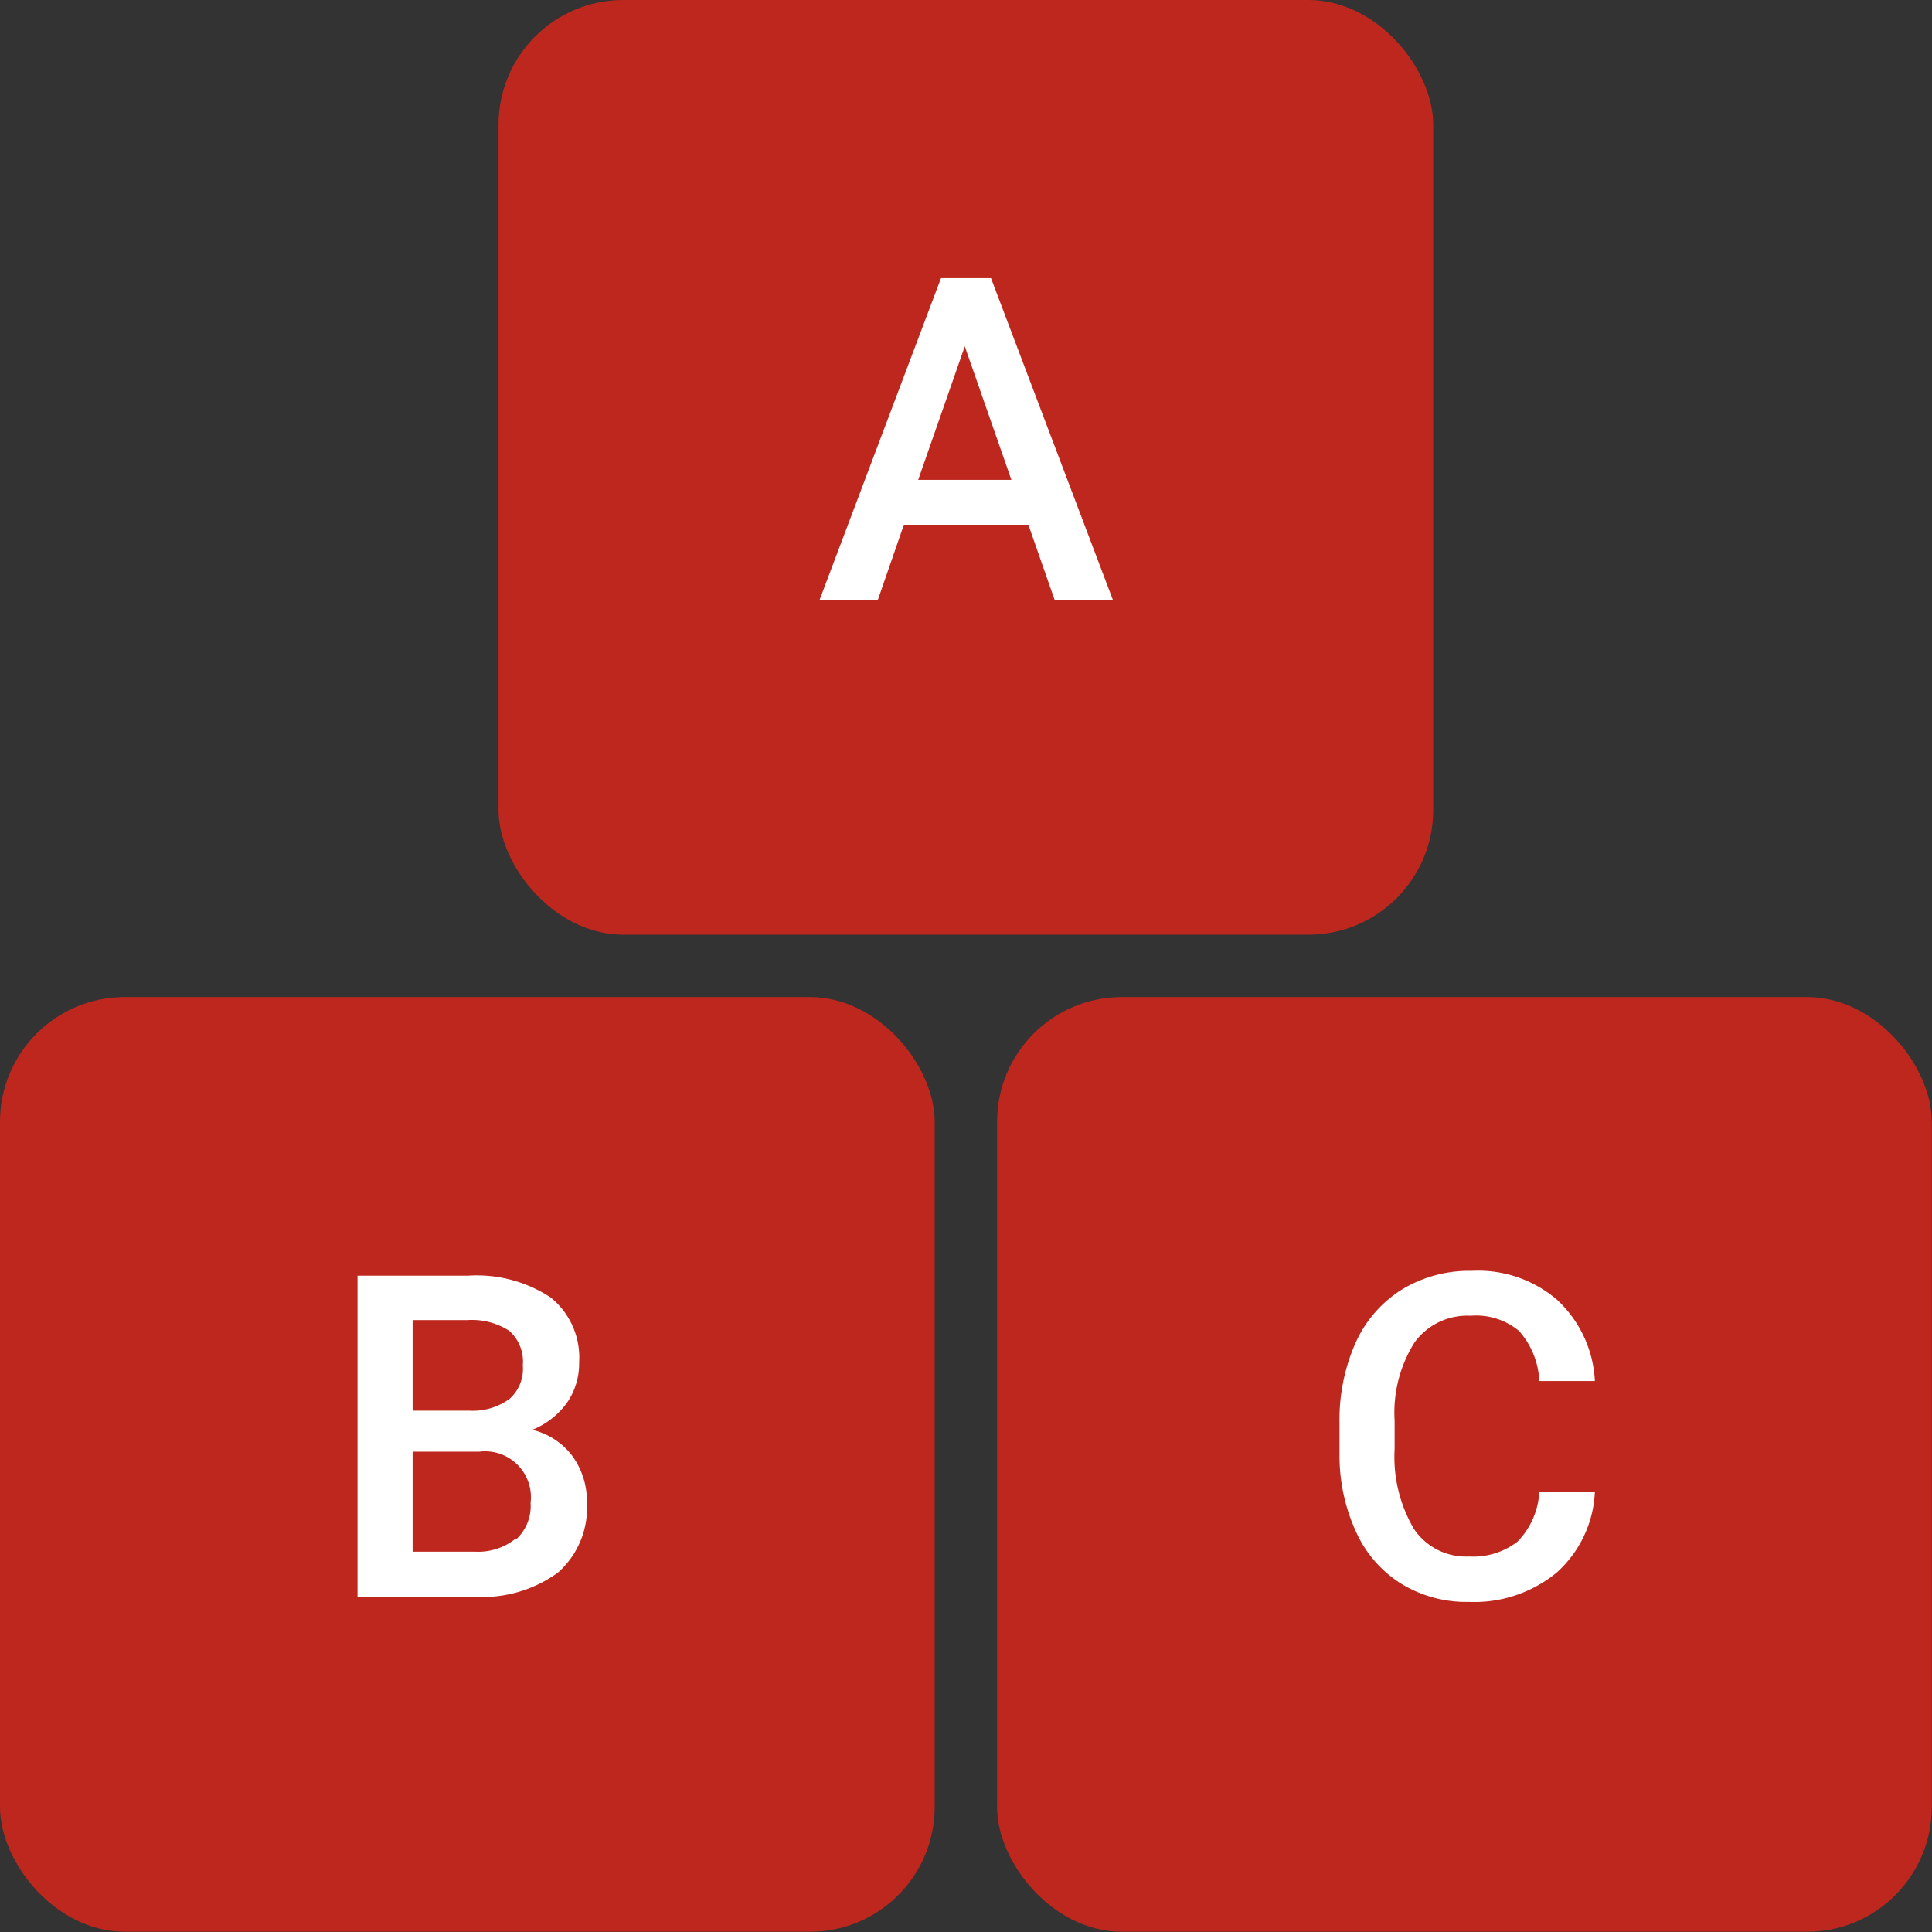 <svg xmlns="http://www.w3.org/2000/svg" viewBox="0 0 79.6 79.6"><rect x="0" y="0" width="79.6" height="79.6" fill="#333333" stroke="none"/><defs><style>.cls-1{fill:#be271d;}.cls-2{fill:#fff;}</style></defs><title>Asset 2 hover</title><g id="Layer_2" data-name="Layer 2"><g id="Layer_1-2" data-name="Layer 1"><rect class="cls-1" x="20.54" width="38.51" height="38.51" rx="5.14"/><rect class="cls-1" y="41.08" width="38.51" height="38.51" rx="5.14"/><rect class="cls-1" x="41.08" y="41.08" width="38.51" height="38.51" rx="5.14"/><path class="cls-2" d="M40.83,11.46H38.77l-5,13.25h2.4l1.07-3.09h5.13l1.08,3.09h2.4Zm-3,8.31,1.92-5.5,1.92,5.5Z"/><path class="cls-2" d="M23.59,60a2.91,2.91,0,0,0-1.66-1.09,3.25,3.25,0,0,0,1.44-1.13,2.83,2.83,0,0,0,.49-1.64,3.18,3.18,0,0,0-1.17-2.68,5.53,5.53,0,0,0-3.42-.9H14.73V65.79h4.83a5.29,5.29,0,0,0,3.43-1,3.56,3.56,0,0,0,1.19-2.87A3.17,3.17,0,0,0,23.59,60ZM17,54.39h2.24a2.84,2.84,0,0,1,1.74.44,1.69,1.69,0,0,1,.56,1.42A1.66,1.66,0,0,1,21,57.63a2.57,2.57,0,0,1-1.68.49H17Zm4.25,9a2.47,2.47,0,0,1-1.69.54H17V59.81h2.75a1.89,1.89,0,0,1,2.11,2.11A1.87,1.87,0,0,1,21.28,63.41Z"/><path class="cls-2" d="M63.42,61.47h2.29a4.75,4.75,0,0,1-1.56,3.31A5.34,5.34,0,0,1,60.52,66a5.15,5.15,0,0,1-2.79-.75,4.87,4.87,0,0,1-1.86-2.14,7.51,7.51,0,0,1-.68-3.21V58.63a7.81,7.81,0,0,1,.66-3.3,5,5,0,0,1,1.91-2.2,5.33,5.33,0,0,1,2.87-.77,5,5,0,0,1,3.52,1.19,4.89,4.89,0,0,1,1.56,3.35H63.42a3.33,3.33,0,0,0-.83-2.06,2.77,2.77,0,0,0-2-.63,2.69,2.69,0,0,0-2.31,1.1,5.43,5.43,0,0,0-.82,3.22V59.7A5.85,5.85,0,0,0,58.26,63a2.58,2.58,0,0,0,2.26,1.13,3,3,0,0,0,2-.61A3.17,3.17,0,0,0,63.42,61.47Z"/></g></g></svg>